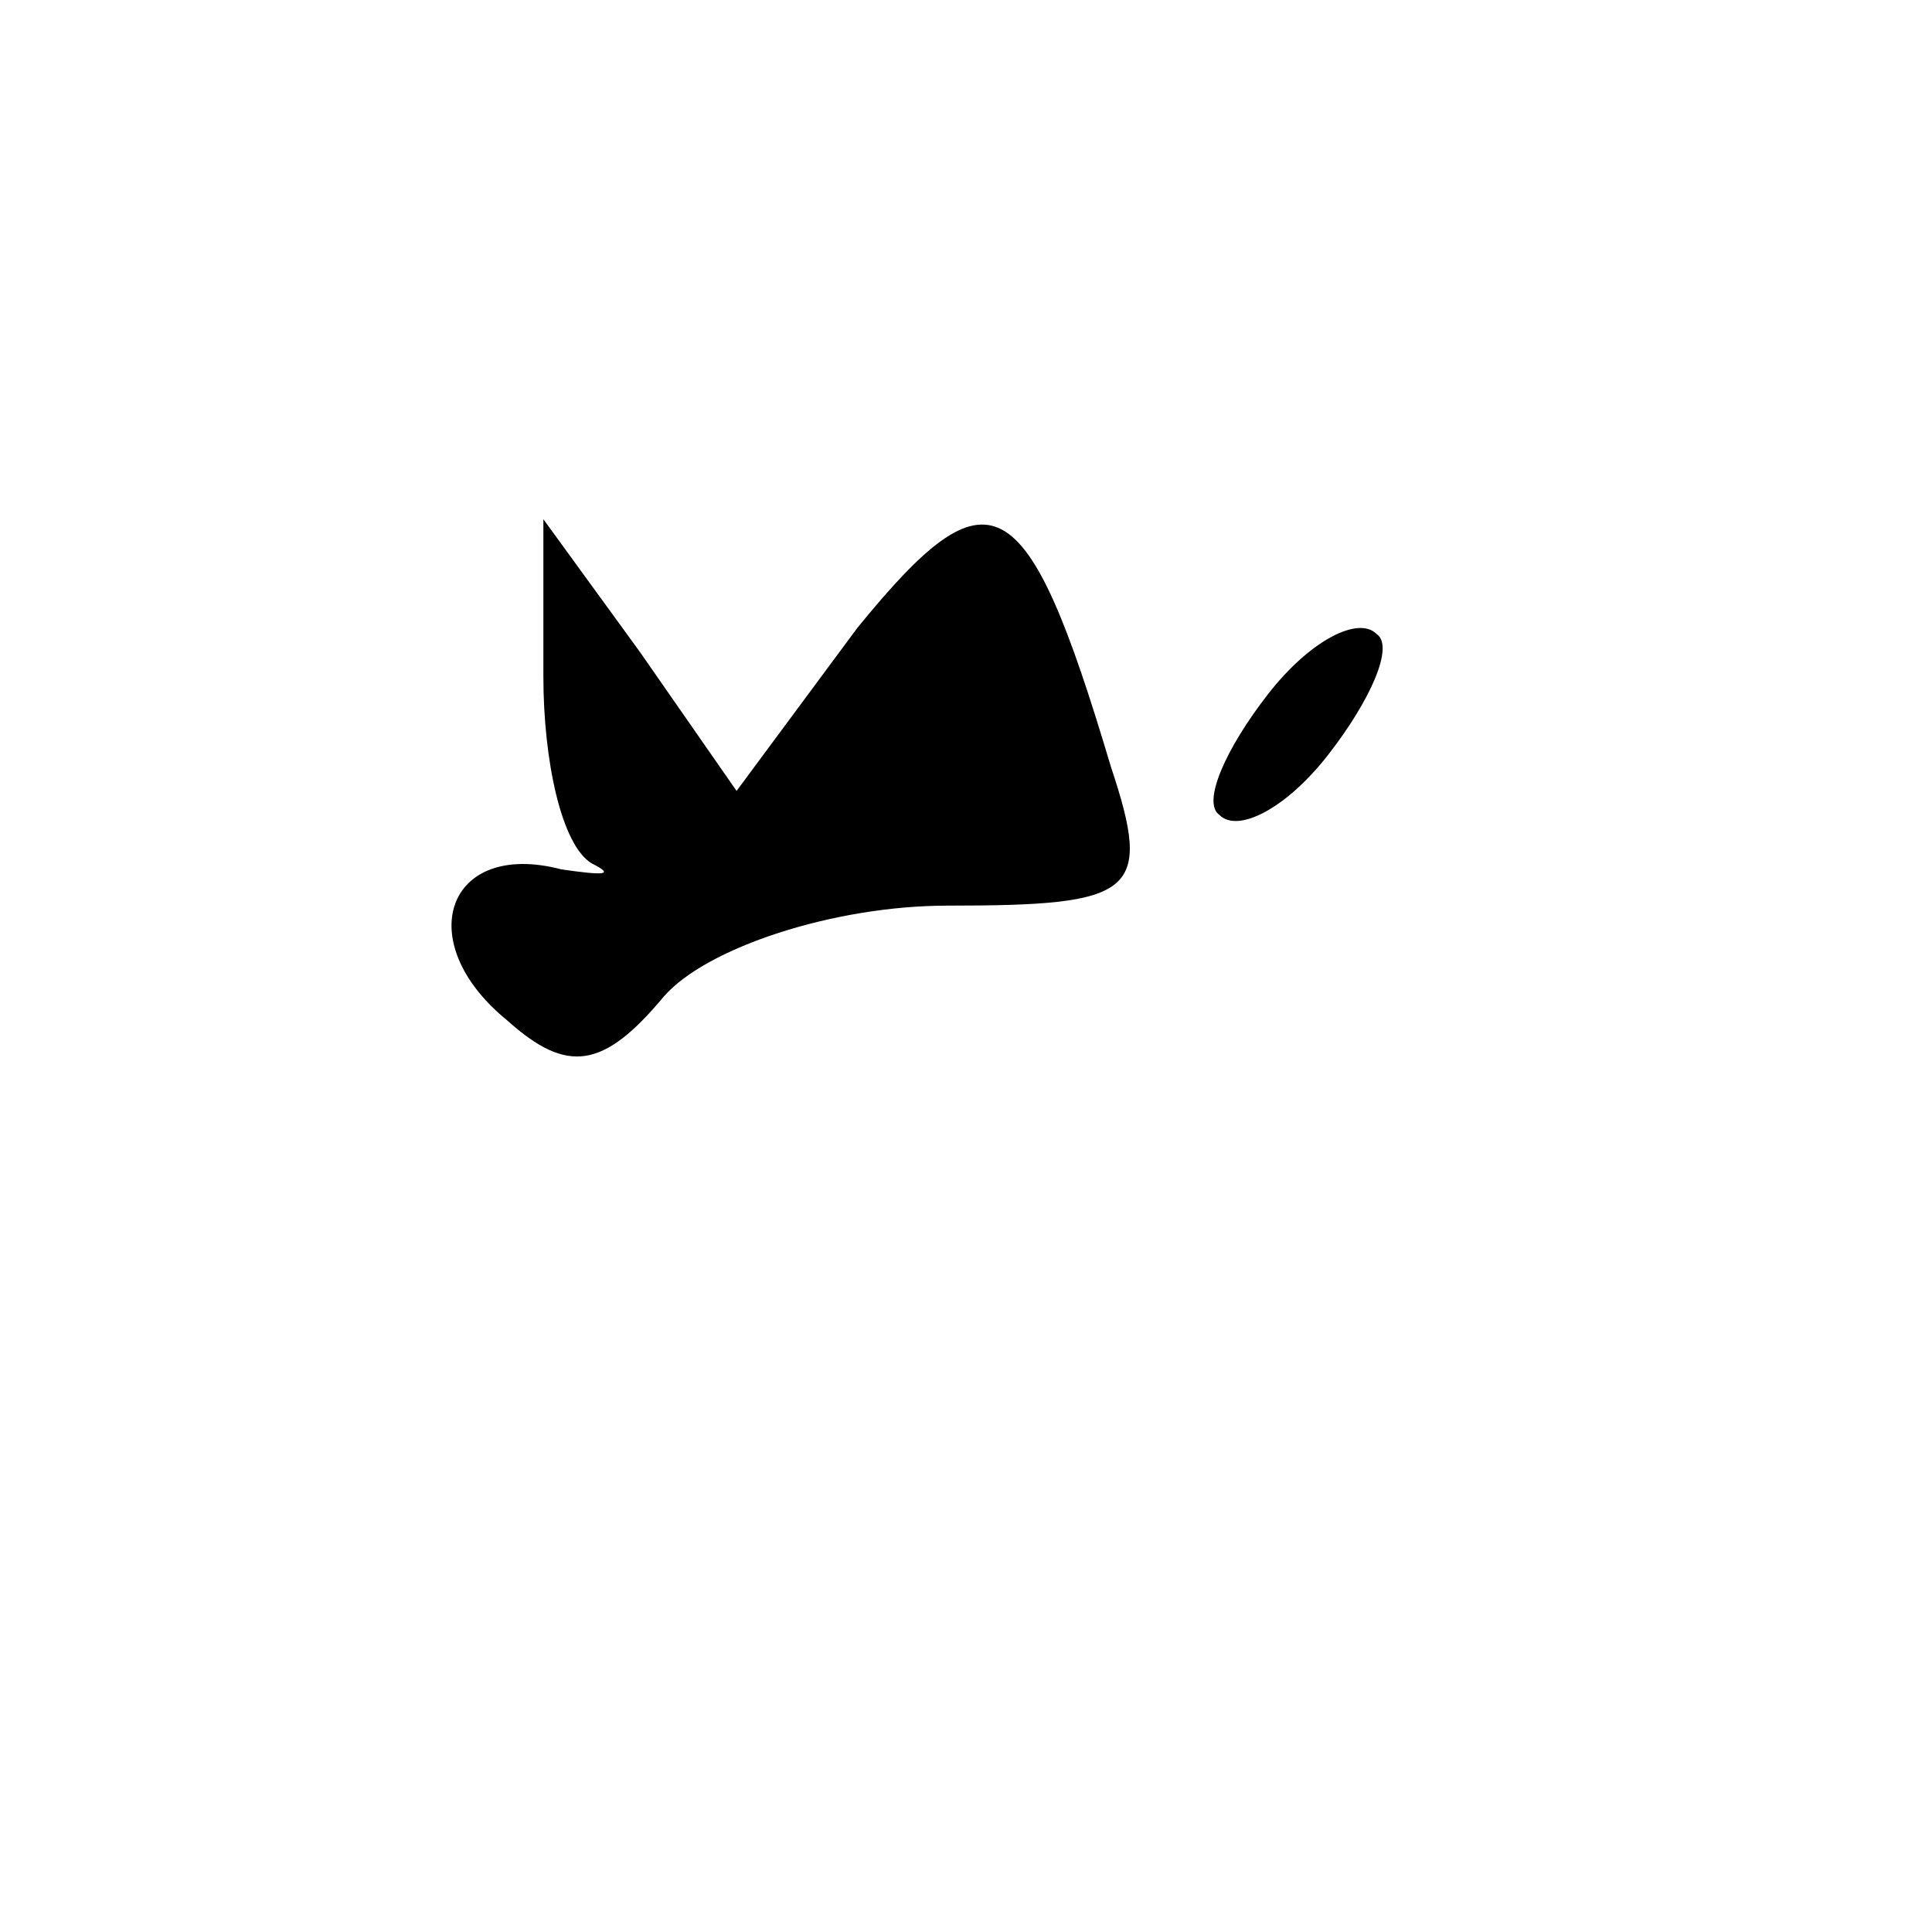<?xml version="1.0" standalone="no"?>
<!DOCTYPE svg PUBLIC "-//W3C//DTD SVG 20010904//EN"
 "http://www.w3.org/TR/2001/REC-SVG-20010904/DTD/svg10.dtd">
<svg version="1.0" xmlns="http://www.w3.org/2000/svg"
 width="32pt" height="32pt" viewBox="0 0 32 32"
 preserveAspectRatio="xMidYMid meet">
<g transform="translate(0,32) scale(0.1,-0.1)"
fill="#000000" stroke="none">
<path fill="#000000" stroke="none" d="M142 216 l-20 -27 -16 23 -16 22 0 -26
c0 -14 3 -28 8 -31 4 -2 2 -2 -5 -1 -19 5 -25 -12 -9 -25 10 -9 16 -8 26 4 7
8 28 15 47 15 31 0 34 2 27 23 -14 47 -20 50 -42 23z"/>
<path fill="#000000" stroke="none" d="M210 205 c-7 -9 -11 -18 -8 -20 3 -3
11 1 18 10 7 9 11 18 8 20 -3 3 -11 -1 -18 -10z"/>
</g>
</svg>
